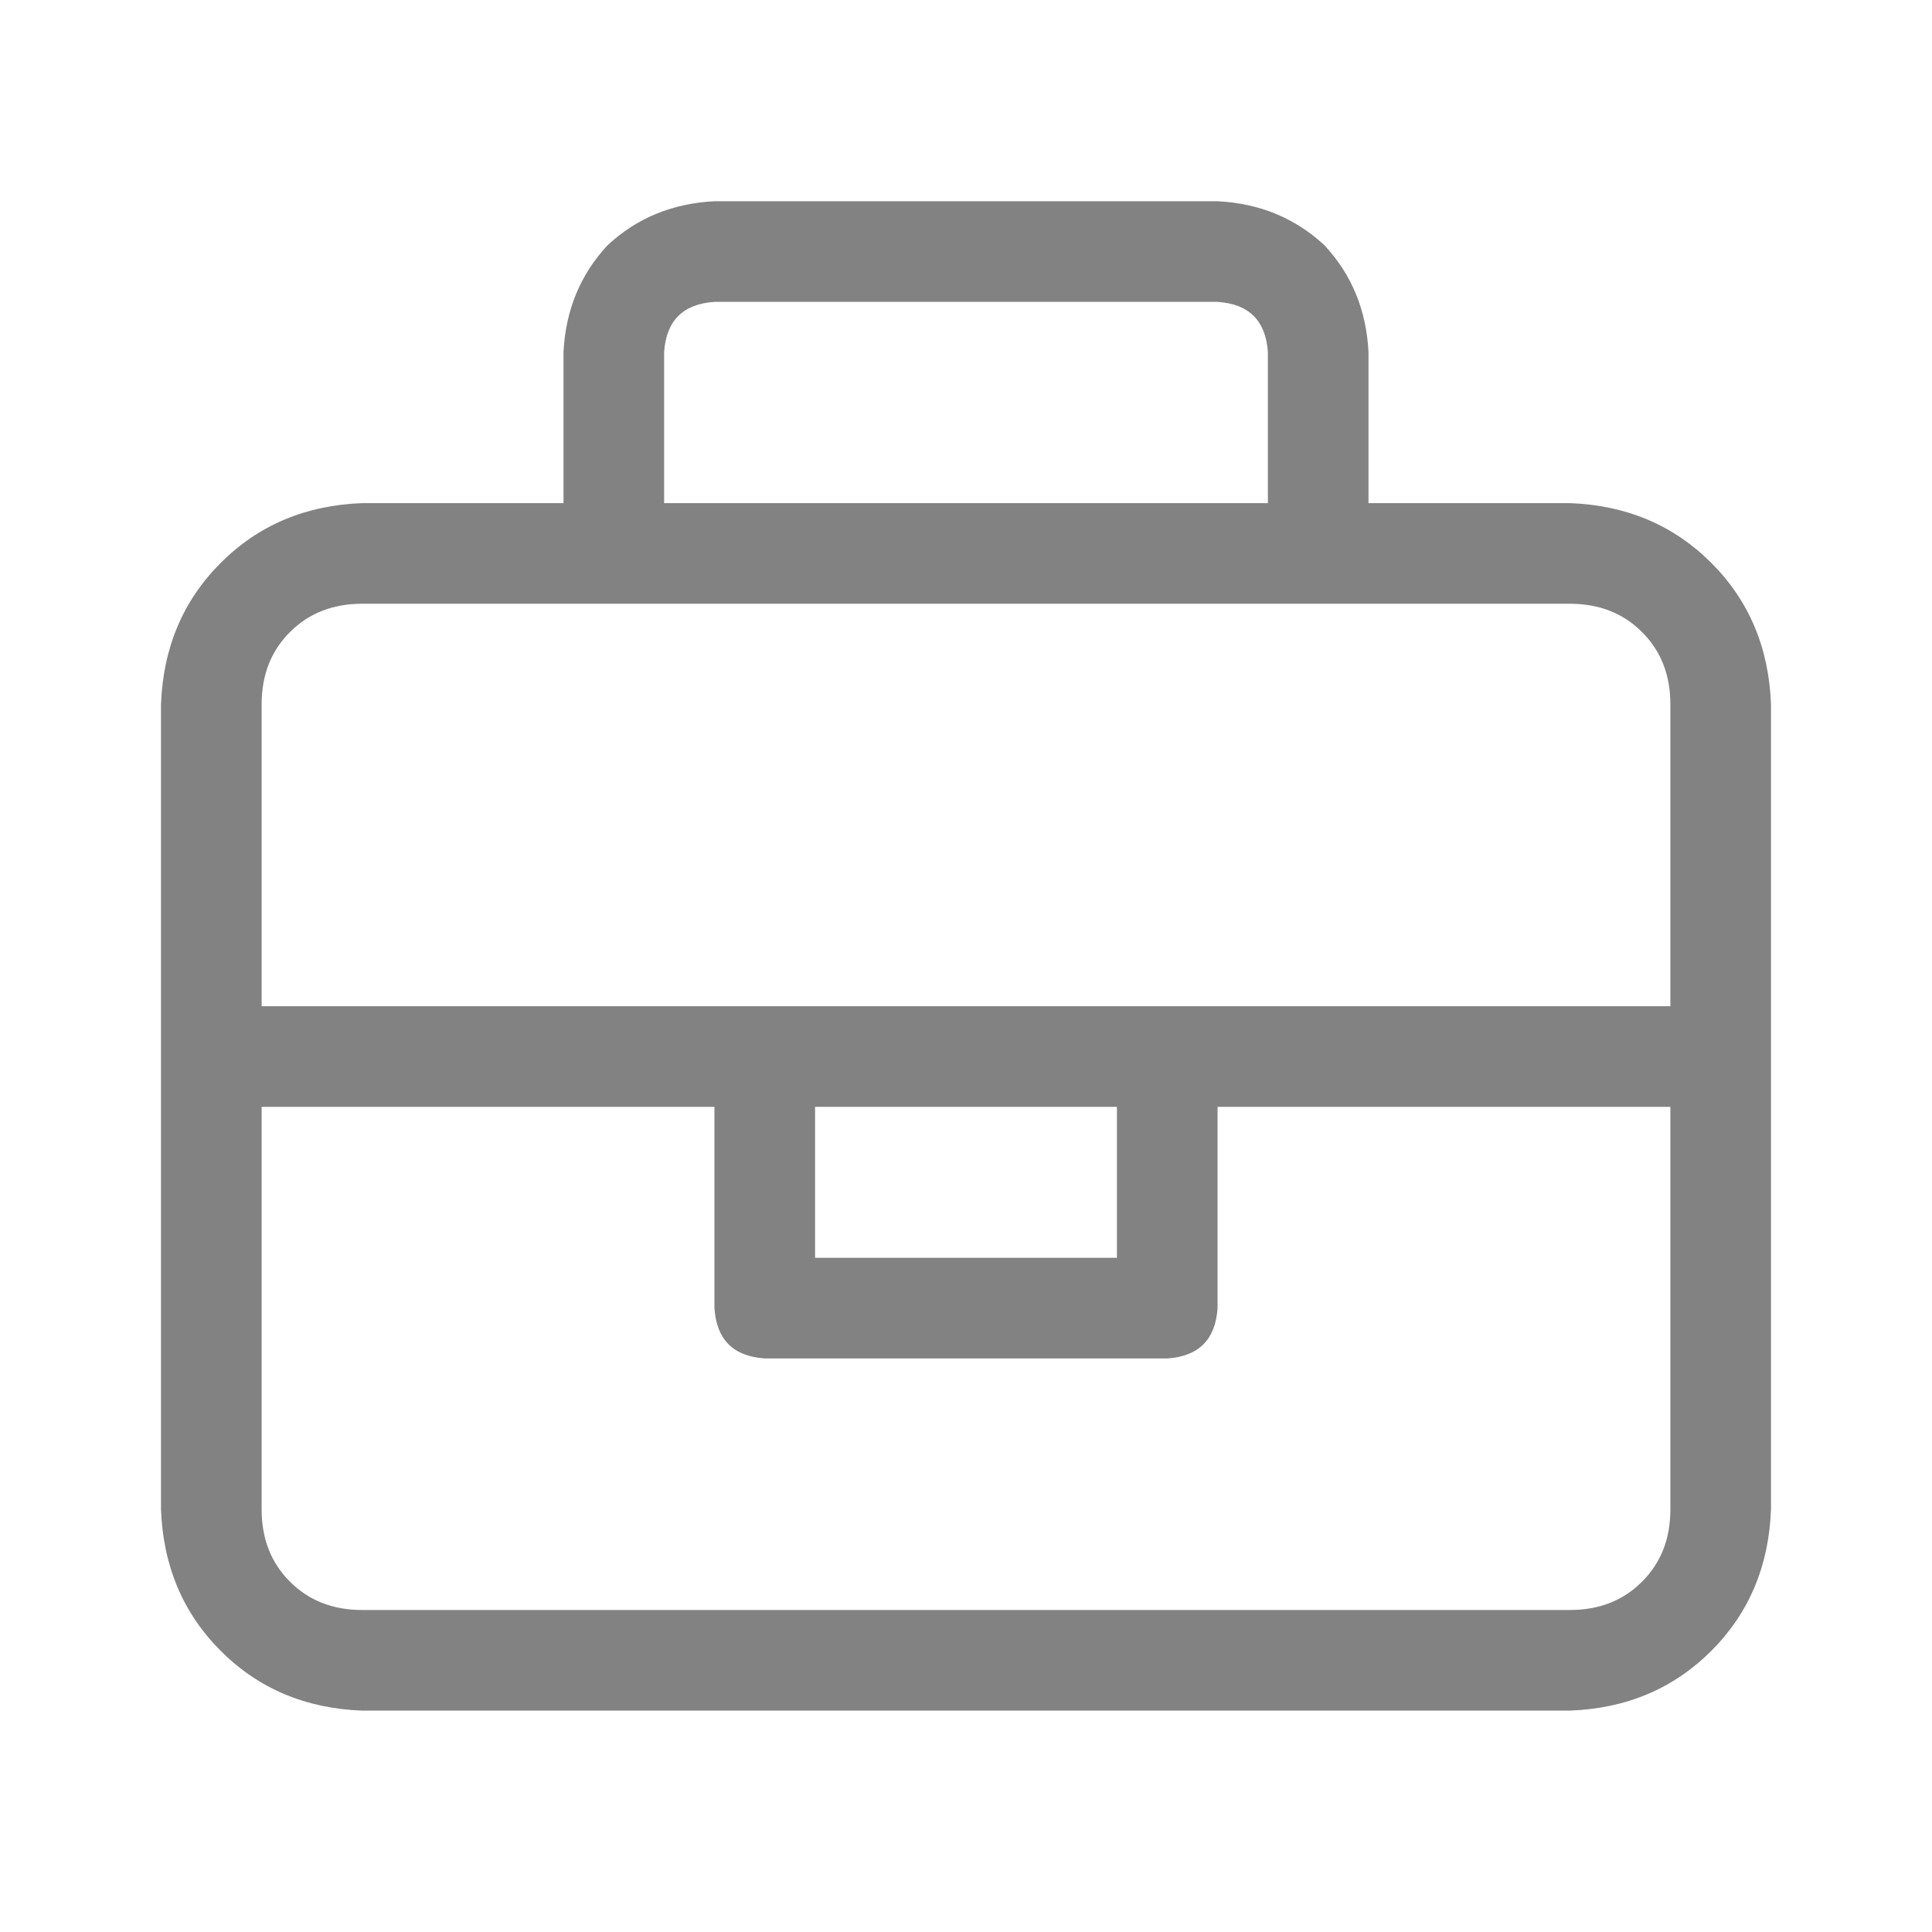 <svg width="24" height="24" viewBox="0 0 24 24" fill="none" xmlns="http://www.w3.org/2000/svg">
<path d="M19.5 6.25C20.203 6.276 20.789 6.523 21.258 6.992C21.727 7.461 21.974 8.047 22 8.75V18.75C21.974 19.453 21.727 20.039 21.258 20.508C20.789 20.977 20.203 21.224 19.5 21.25H4.5C3.797 21.224 3.211 20.977 2.742 20.508C2.273 20.039 2.026 19.453 2 18.75V8.75C2.026 8.047 2.273 7.461 2.742 6.992C3.211 6.523 3.797 6.276 4.5 6.25H7V4.375C7.026 3.854 7.208 3.411 7.547 3.047C7.911 2.708 8.354 2.526 8.875 2.5H15.125C15.646 2.526 16.088 2.708 16.453 3.047C16.792 3.411 16.974 3.854 17 4.375V6.25H19.5ZM8.25 4.375V6.25H15.75V4.375C15.724 3.984 15.516 3.776 15.125 3.75H8.875C8.484 3.776 8.276 3.984 8.25 4.375ZM20.75 18.75V13.75H15.125V16.25C15.099 16.641 14.891 16.849 14.5 16.875H9.5C9.109 16.849 8.901 16.641 8.875 16.25V13.75H3.25V18.75C3.25 19.115 3.367 19.414 3.602 19.648C3.836 19.883 4.135 20 4.5 20H19.5C19.865 20 20.164 19.883 20.398 19.648C20.633 19.414 20.75 19.115 20.75 18.75ZM10.125 15.625H13.875V13.75H10.125V15.625ZM20.75 12.5V8.75C20.75 8.385 20.633 8.086 20.398 7.852C20.164 7.617 19.865 7.5 19.5 7.5H4.5C4.135 7.5 3.836 7.617 3.602 7.852C3.367 8.086 3.25 8.385 3.25 8.75V12.5H20.75Z" fill="#828282"/>
</svg>